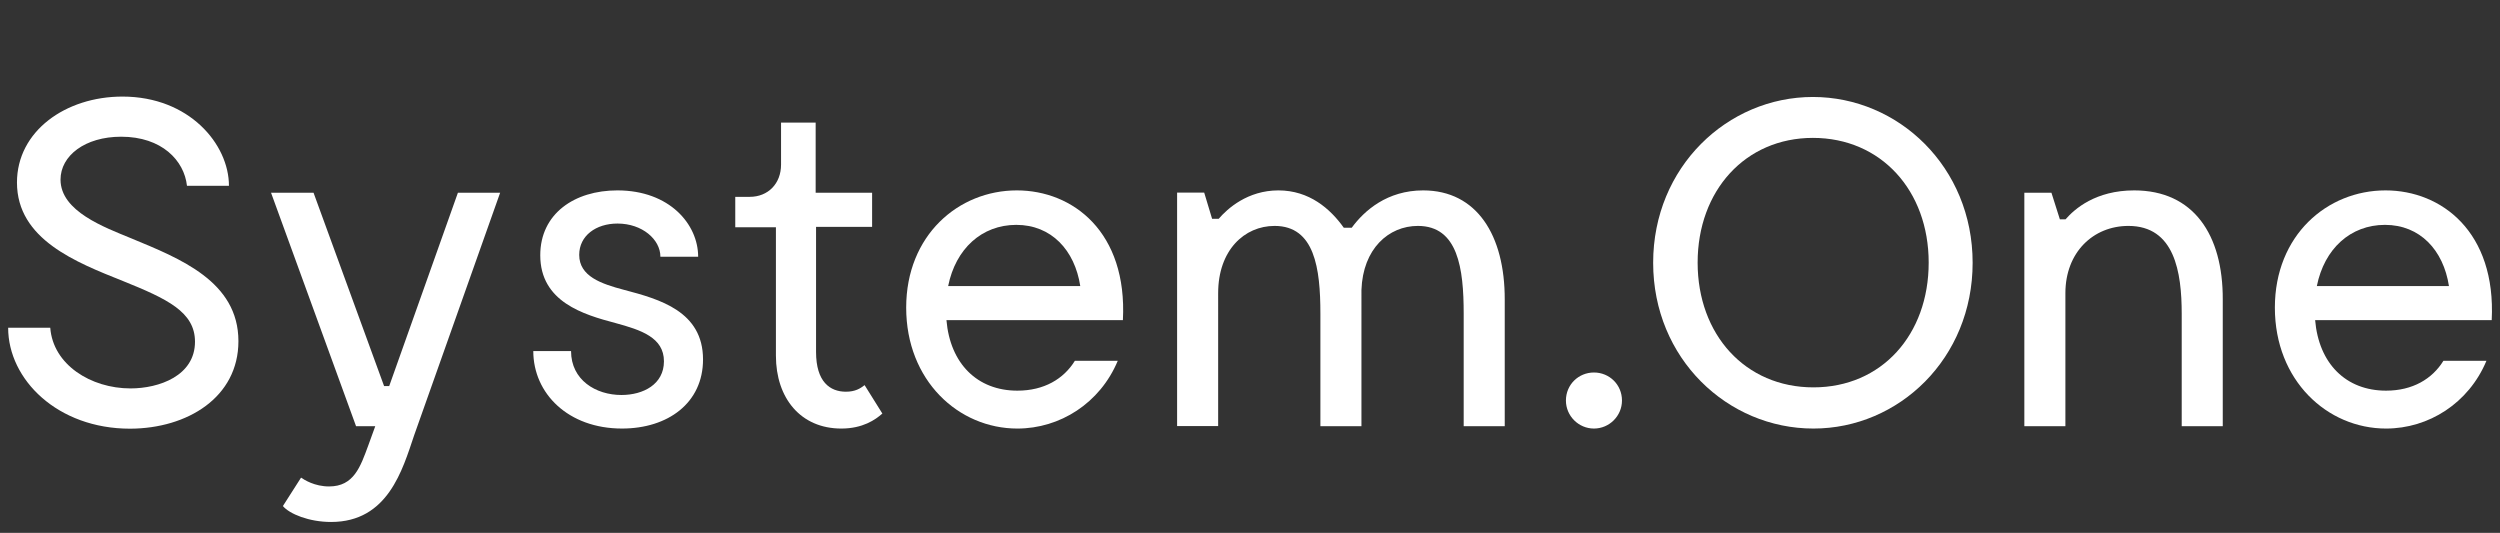 <?xml version="1.0" encoding="utf-8"?>
<!-- Generator: Adobe Illustrator 19.0.0, SVG Export Plug-In . SVG Version: 6.00 Build 0)  -->
<svg version="1.1" id="Ebene_1" xmlns="http://www.w3.org/2000/svg" xmlns:xlink="http://www.w3.org/1999/xlink" x="0px" y="0px"
	 width="190px" height="40.5px" viewBox="0 0 190 40.5" style="enable-background:new 0 0 190 40.5;" xml:space="preserve">
<rect x="0" y="0" width="190" height="40.5" fill="#333333" stroke="none"/>
<style type="text/css">
	.st0{fill:#FFFFFF;}
</style>
<g>
	<path class="st0" d="M18.12,25.93c0-4.54-4.44-6.28-8.13-7.81c-2.06-0.85-5.39-2.06-5.39-4.47c0-1.81,1.85-3.26,4.61-3.26
		c3.09,0,4.79,1.81,5,3.73h3.19c0-3.16-3.02-6.78-8.09-6.78c-4.33,0-8.02,2.63-8.02,6.53c0,4.33,4.51,6.07,8.06,7.49
		c3.34,1.35,5.47,2.34,5.47,4.61c0,2.59-2.73,3.55-4.9,3.55c-3.02,0-5.89-1.81-6.1-4.61H0.62c0,3.94,3.76,7.67,9.26,7.67
		C14.25,32.57,18.12,30.19,18.12,25.93z"/>
	<path class="st0" d="M34.8,14.65l-5.22,14.69h-0.39l-5.36-14.69H20.6l6.46,17.74h1.46l-0.53,1.46c-0.6,1.63-1.1,3.12-2.98,3.12
		c-1.1,0-1.88-0.5-2.13-0.67l-1.38,2.16c0.5,0.6,1.99,1.21,3.66,1.21c4.33,0,5.43-3.97,6.32-6.6l6.53-18.42H34.8z"/>
	<path class="st0" d="M53.43,27.32c0-3.66-3.3-4.58-6-5.29c-1.74-0.46-3.41-1.03-3.41-2.66c0-1.46,1.28-2.38,2.91-2.38
		c1.88,0,3.26,1.21,3.26,2.52h2.87c0-2.45-2.16-5.04-6.14-5.04c-3.26,0-5.86,1.77-5.86,4.93c0,3.55,3.3,4.51,5.71,5.15
		c1.95,0.53,3.69,1.1,3.69,2.91c0,1.74-1.56,2.56-3.23,2.56c-1.95,0-3.83-1.14-3.83-3.34h-2.87c0,3.23,2.66,5.89,6.74,5.89
		C50.77,32.57,53.43,30.62,53.43,27.32z"/>
	<path class="st0" d="M65.71,29.27c-0.32,0.25-0.71,0.5-1.42,0.5c-1.21,0-2.27-0.75-2.27-3.02v-9.51h4.26v-2.59h-4.29V9.32h-2.63
		v3.19c0,1.45-0.99,2.45-2.38,2.45h-1.1v2.31h3.09v9.76c0,3.23,1.88,5.54,4.97,5.54c1.63,0,2.59-0.67,3.12-1.14L65.71,29.27z"/>
	<path class="st0" d="M77.24,17.09c2.66,0,4.44,1.92,4.86,4.65H72.06C72.63,18.9,74.62,17.09,77.24,17.09z M77.28,14.47
		c-4.44,0-8.41,3.41-8.41,8.91c0,5.54,3.97,9.19,8.45,9.19c3.23,0,6.28-1.92,7.63-5.15h-3.26c-0.85,1.38-2.34,2.27-4.37,2.27
		c-3.05,0-5.11-2.06-5.39-5.36h13.41C85.69,17.63,81.54,14.47,77.28,14.47z"/>
	<path class="st0" d="M108.16,14.47c-2.73,0-4.47,1.53-5.43,2.84h-0.6c-1.03-1.45-2.63-2.84-4.97-2.84c-2.34,0-3.87,1.38-4.54,2.16
		h-0.5l-0.6-1.99h-2.06v17.74h3.12V22.28c0-3.26,1.99-5.11,4.29-5.11c3.05,0,3.48,3.23,3.48,6.67v8.55h3.12V22.03
		c0.11-3.12,2.06-4.86,4.29-4.86c3.05,0,3.48,3.23,3.48,6.67v8.55h3.12v-9.62C114.37,17.88,112.24,14.47,108.16,14.47z"/>
	<path class="st0" d="M121.14,32.57c1.17,0,2.13-0.96,2.13-2.13c0-1.21-0.96-2.13-2.13-2.13c-1.17,0-2.13,0.92-2.13,2.13
		C119.01,31.61,119.97,32.57,121.14,32.57z"/>
	<path class="st0" d="M137.82,29.44c-5.18,0-8.8-4.01-8.8-9.48s3.62-9.48,8.76-9.48c5.18,0,8.8,4.01,8.8,9.48
		S143.01,29.44,137.82,29.44z M137.82,32.57c6.49,0,12.1-5.32,12.1-12.6s-5.64-12.6-12.14-12.6c-6.49,0-12.14,5.32-12.14,12.6
		S131.29,32.57,137.82,32.57z"/>
	<path class="st0" d="M162.2,14.47c-2.95,0-4.54,1.42-5.22,2.2h-0.43l-0.64-2.02h-2.06v17.74h3.12V22.28c0-3.12,2.13-5.11,4.79-5.11
		c3.51,0,4.05,3.51,4.05,6.67v8.55h3.12v-9.62C168.95,17.84,166.71,14.47,162.2,14.47z"/>
	<path class="st0" d="M181.26,17.09c2.66,0,4.44,1.92,4.86,4.65h-10.04C176.65,18.9,178.64,17.09,181.26,17.09z M181.3,14.47
		c-4.44,0-8.41,3.41-8.41,8.91c0,5.54,3.98,9.19,8.45,9.19c3.23,0,6.28-1.92,7.63-5.15h-3.27c-0.85,1.38-2.34,2.27-4.36,2.27
		c-3.05,0-5.11-2.06-5.39-5.36h13.42C189.71,17.63,185.56,14.47,181.3,14.47z"/>
</g>
</svg>

